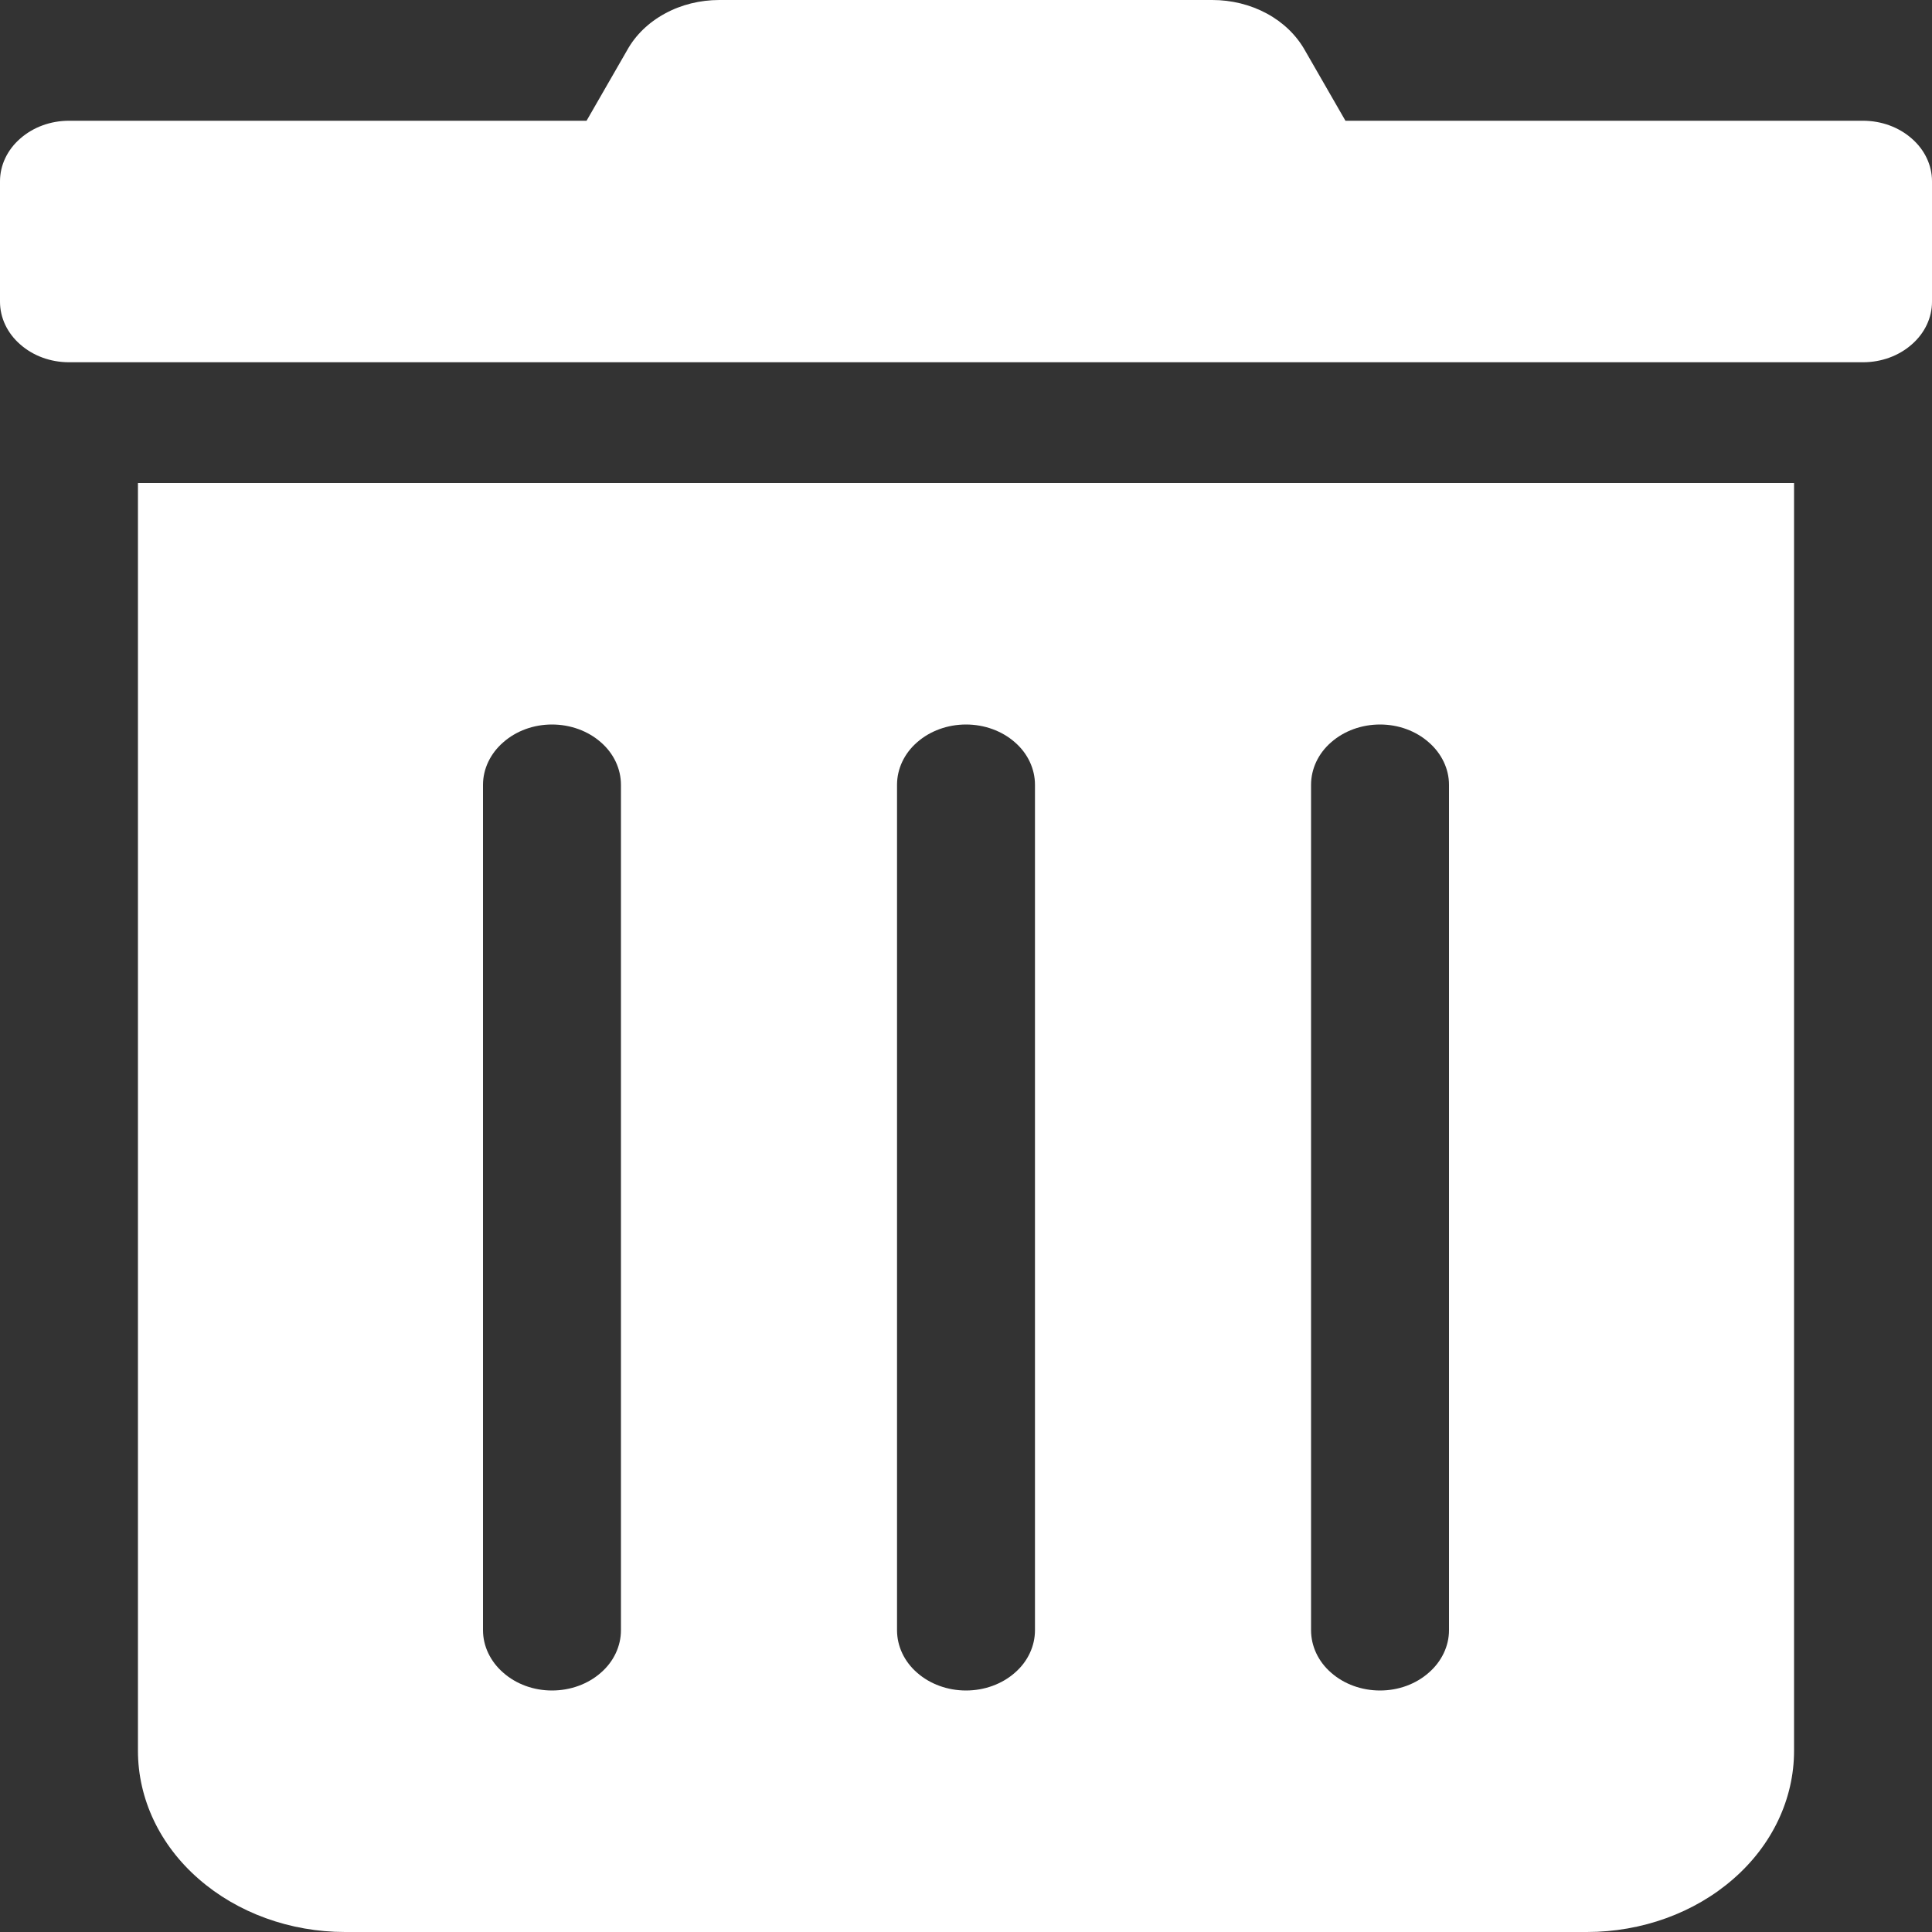 <svg width="10" height="10" viewBox="0 0 10 10" fill="none" xmlns="http://www.w3.org/2000/svg">
<rect x="0" y="0" width="10" height="10" fill="#333333" stroke="none"/>
<path d="M0.714 9.062C0.714 9.311 0.827 9.55 1.028 9.725C1.229 9.901 1.502 10 1.786 10H8.214C8.498 10 8.771 9.901 8.972 9.725C9.173 9.55 9.286 9.311 9.286 9.062V2.5H0.714V9.062ZM6.786 4.062C6.786 3.98 6.823 3.9 6.89 3.842C6.957 3.783 7.048 3.75 7.143 3.75C7.238 3.75 7.328 3.783 7.395 3.842C7.462 3.9 7.5 3.98 7.5 4.062V8.438C7.5 8.52 7.462 8.6 7.395 8.658C7.328 8.717 7.238 8.75 7.143 8.75C7.048 8.75 6.957 8.717 6.89 8.658C6.823 8.6 6.786 8.52 6.786 8.438V4.062ZM4.643 4.062C4.643 3.98 4.68 3.9 4.747 3.842C4.814 3.783 4.905 3.75 5 3.75C5.095 3.75 5.186 3.783 5.253 3.842C5.32 3.9 5.357 3.98 5.357 4.062V8.438C5.357 8.52 5.32 8.6 5.253 8.658C5.186 8.717 5.095 8.75 5 8.75C4.905 8.75 4.814 8.717 4.747 8.658C4.68 8.6 4.643 8.52 4.643 8.438V4.062ZM2.5 4.062C2.5 3.98 2.538 3.9 2.605 3.842C2.672 3.783 2.762 3.75 2.857 3.75C2.952 3.75 3.043 3.783 3.11 3.842C3.177 3.9 3.214 3.98 3.214 4.062V8.438C3.214 8.52 3.177 8.6 3.11 8.658C3.043 8.717 2.952 8.75 2.857 8.75C2.762 8.75 2.672 8.717 2.605 8.658C2.538 8.6 2.5 8.52 2.5 8.438V4.062ZM9.643 0.625H6.964L6.754 0.26C6.71 0.182 6.642 0.116 6.557 0.07C6.472 0.024 6.374 -5.91399e-05 6.275 3.42436e-06H3.723C3.624 -0 3.526 0.024 3.442 0.07C3.357 0.116 3.289 0.182 3.246 0.26L3.036 0.625H0.357C0.262 0.625 0.172 0.658 0.105 0.717C0.038 0.775 0 0.855 0 0.938L0 1.562C0 1.645 0.038 1.725 0.105 1.783C0.172 1.842 0.262 1.875 0.357 1.875H9.643C9.738 1.875 9.828 1.842 9.895 1.783C9.962 1.725 10 1.645 10 1.562V0.938C10 0.855 9.962 0.775 9.895 0.717C9.828 0.658 9.738 0.625 9.643 0.625Z" fill="white"/>
</svg>
